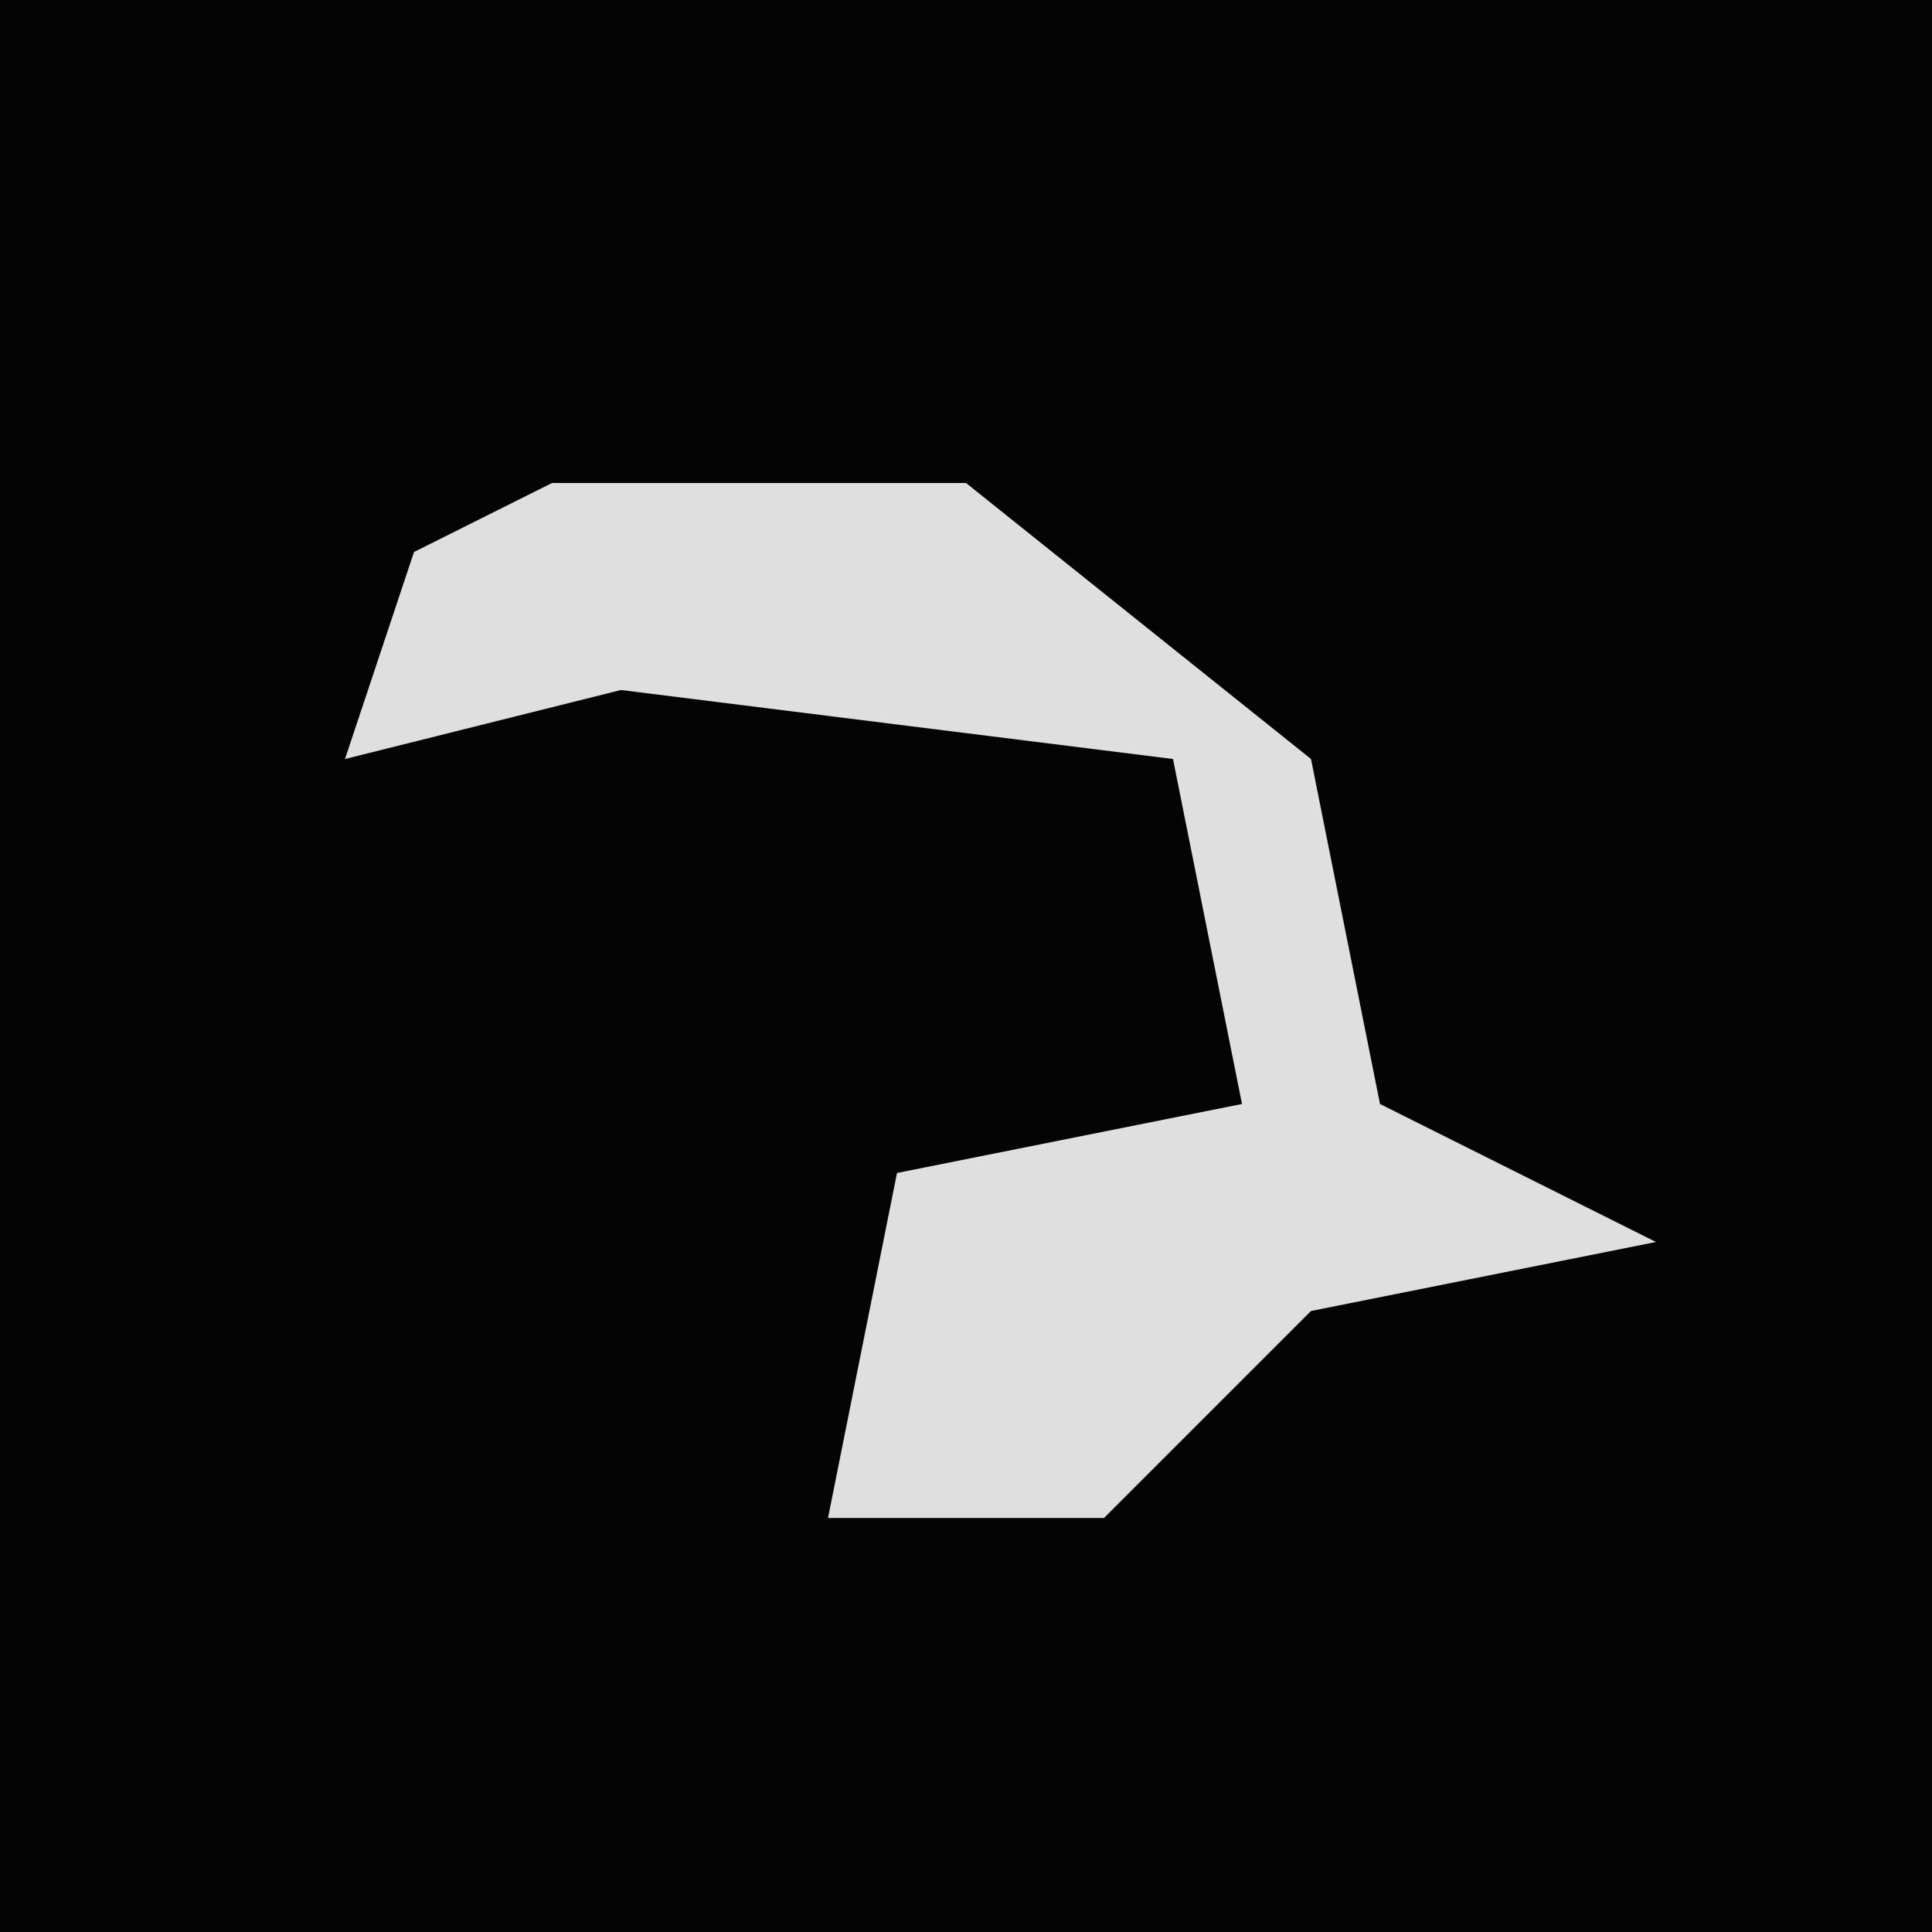 <?xml version="1.0" encoding="UTF-8"?>
<svg version="1.1" xmlns="http://www.w3.org/2000/svg" width="28" height="28">
<path d="M0,0 L28,0 L28,28 L0,28 Z " fill="#040404" transform="translate(0,0)"/>
<path d="M0,0 L6,0 L11,4 L12,9 L16,11 L11,12 L8,15 L4,15 L5,10 L10,9 L9,4 L1,3 L-3,4 L-2,1 Z " fill="#DFDFDF" transform="translate(8,7)"/>
</svg>
